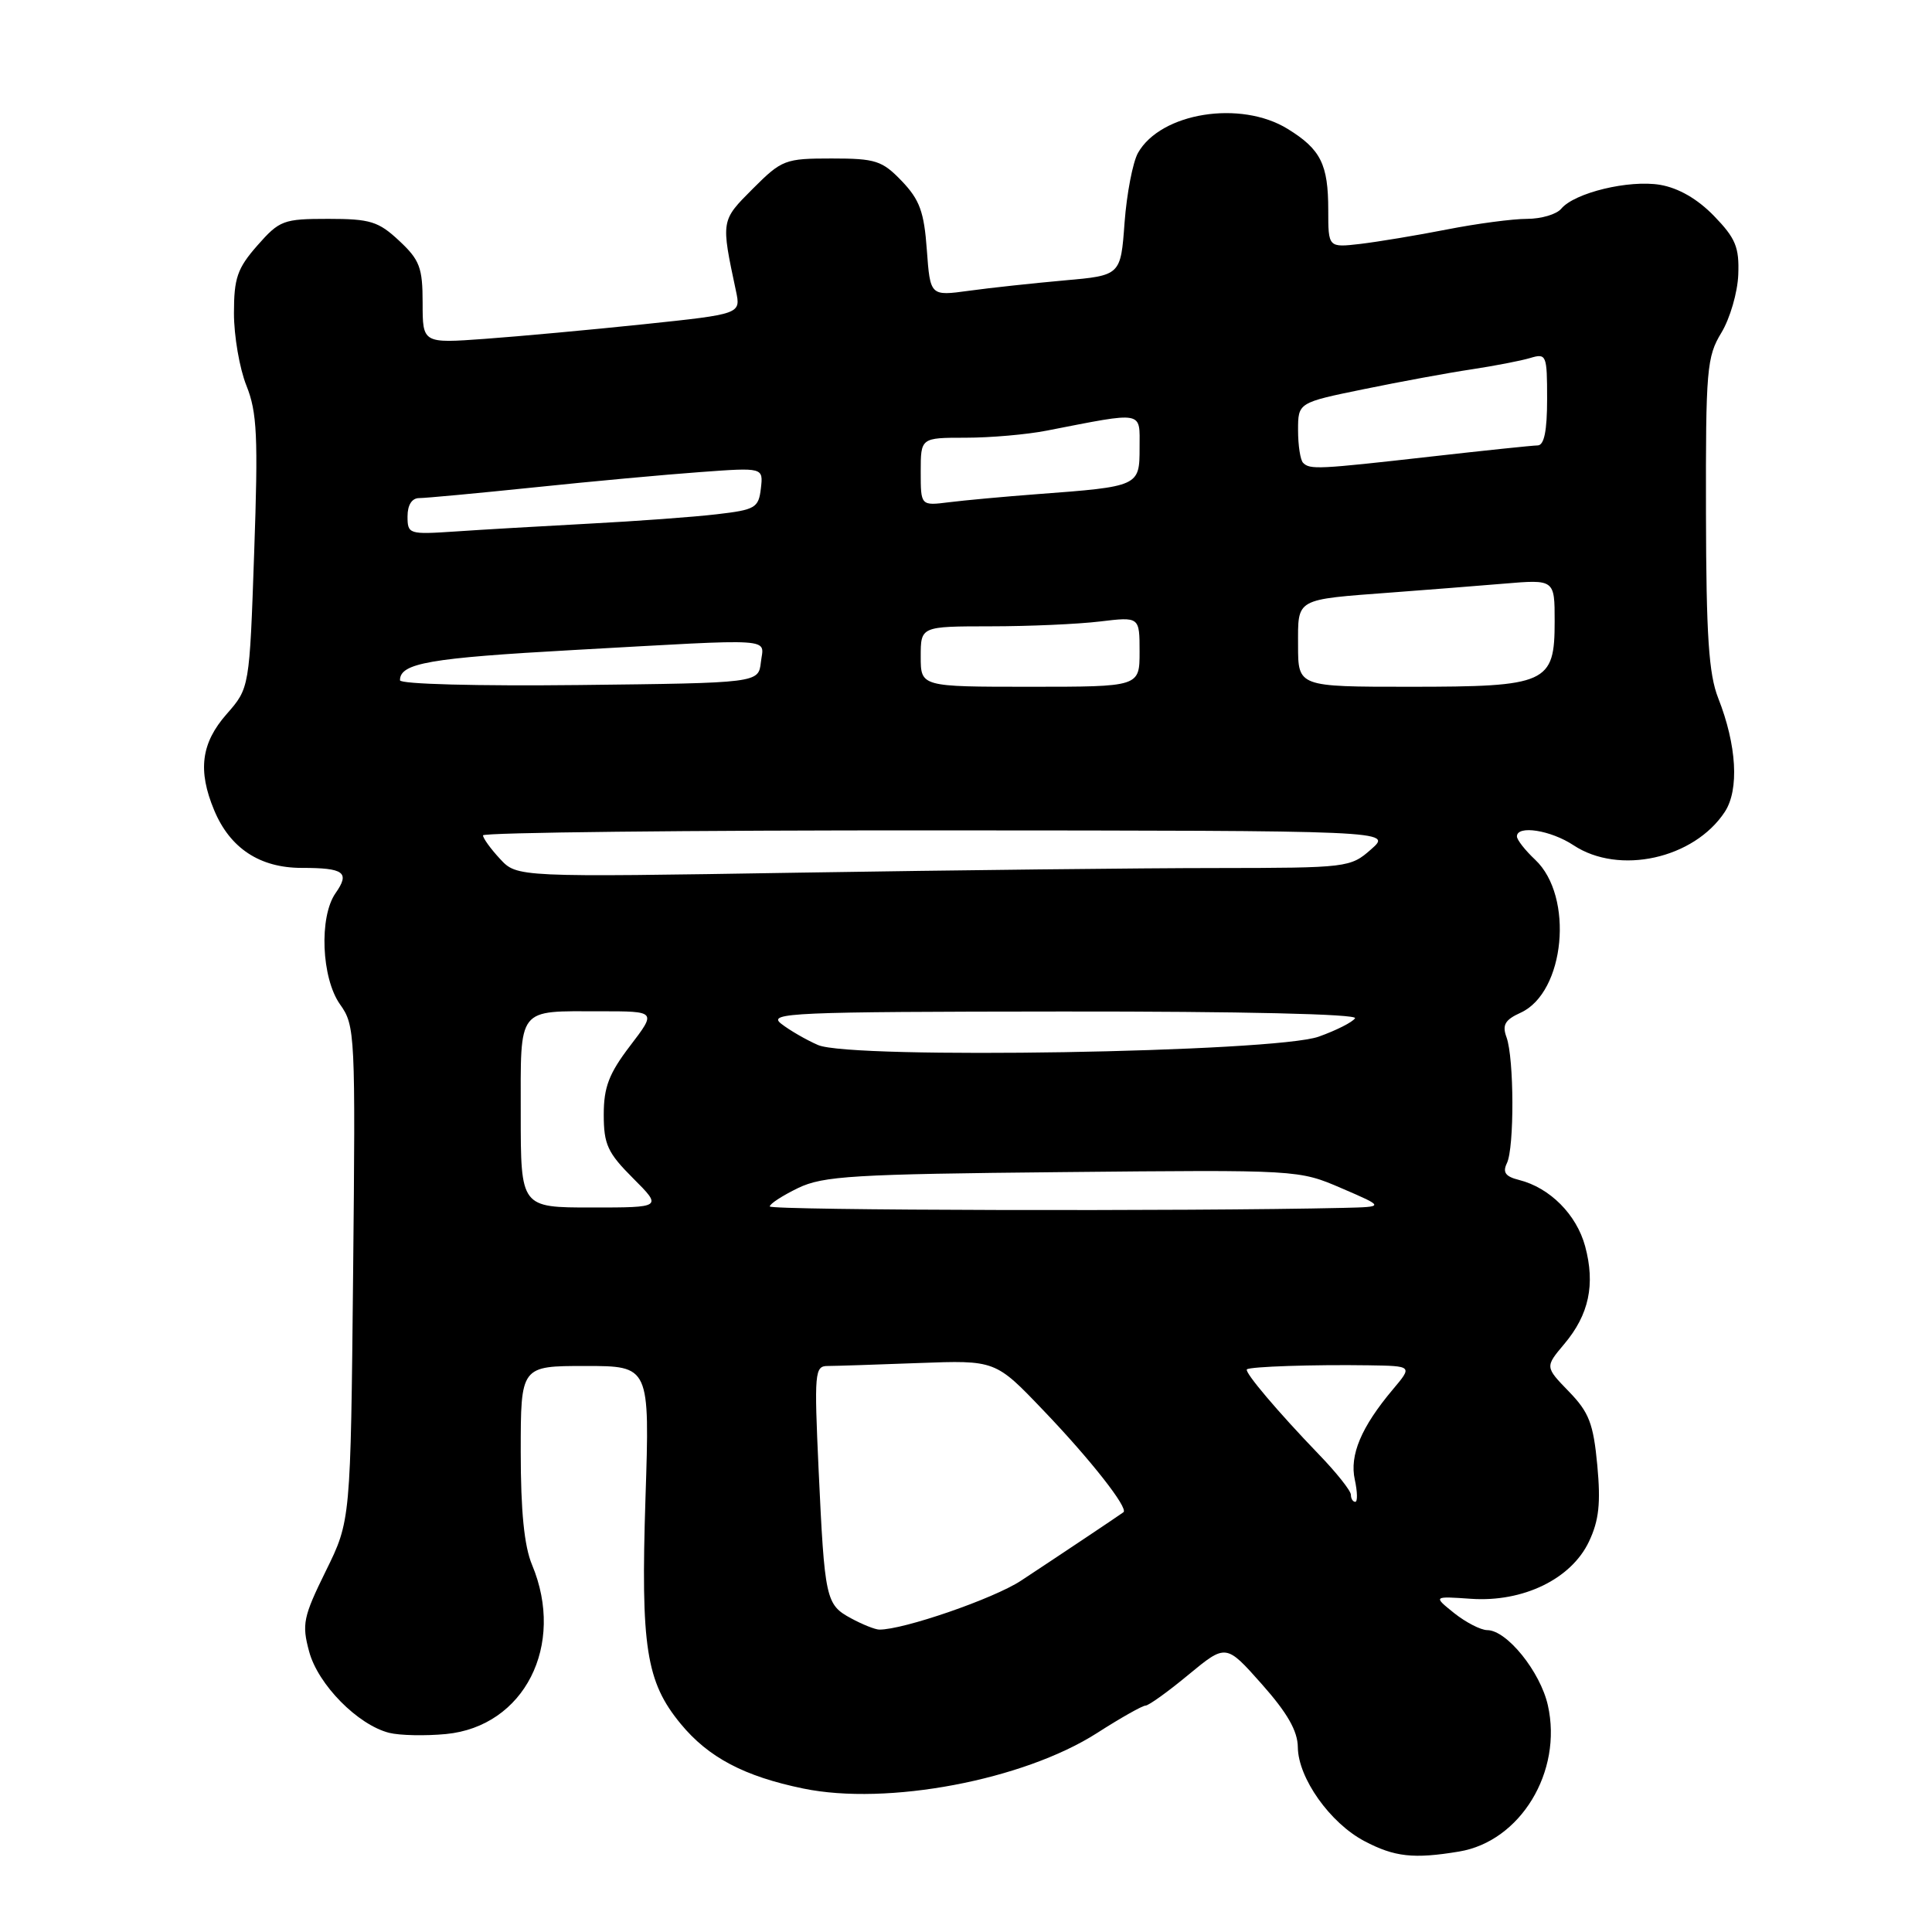<?xml version="1.0" encoding="UTF-8" standalone="no"?>
<!DOCTYPE svg PUBLIC "-//W3C//DTD SVG 1.1//EN" "http://www.w3.org/Graphics/SVG/1.1/DTD/svg11.dtd" >
<svg xmlns="http://www.w3.org/2000/svg" xmlns:xlink="http://www.w3.org/1999/xlink" version="1.1" viewBox="0 0 256 256">
 <g >
 <path fill="currentColor"
d=" M 193.33 245.34 C 201.46 244.00 207.08 234.75 205.10 225.96 C 204.10 221.51 199.66 216.00 197.06 216.00 C 196.20 215.99 194.24 214.98 192.69 213.75 C 189.89 211.50 189.89 211.50 194.93 211.85 C 201.82 212.32 208.19 209.23 210.54 204.28 C 211.87 201.48 212.12 199.19 211.65 194.15 C 211.13 188.63 210.56 187.14 207.88 184.38 C 204.72 181.12 204.72 181.12 207.28 178.08 C 210.55 174.20 211.40 170.20 210.04 165.14 C 208.90 160.93 205.37 157.38 201.28 156.35 C 199.48 155.90 199.08 155.35 199.67 154.13 C 200.67 152.09 200.63 140.21 199.62 137.44 C 199.02 135.81 199.42 135.13 201.49 134.19 C 207.37 131.51 208.59 118.78 203.42 113.92 C 202.09 112.67 201.00 111.28 201.00 110.83 C 201.00 109.30 205.48 110.00 208.50 112.00 C 214.53 115.99 224.47 113.79 228.55 107.57 C 230.47 104.63 230.13 98.74 227.67 92.50 C 226.42 89.33 226.08 84.25 226.05 68.00 C 226.01 48.96 226.16 47.26 228.09 44.09 C 229.23 42.21 230.24 38.75 230.33 36.39 C 230.47 32.76 229.98 31.57 227.12 28.62 C 224.92 26.35 222.41 24.91 219.97 24.49 C 215.84 23.80 208.63 25.54 206.87 27.66 C 206.25 28.40 204.22 29.00 202.34 29.00 C 200.45 29.00 195.67 29.63 191.71 30.41 C 187.74 31.19 182.59 32.04 180.25 32.32 C 176.00 32.81 176.00 32.81 176.00 27.84 C 176.00 21.77 175.01 19.79 170.64 17.09 C 164.40 13.23 153.81 14.92 150.79 20.26 C 150.10 21.49 149.30 25.65 149.01 29.50 C 148.50 36.50 148.50 36.50 141.00 37.16 C 136.88 37.53 131.20 38.14 128.38 38.53 C 123.26 39.23 123.26 39.23 122.81 33.11 C 122.45 28.08 121.86 26.47 119.50 24.00 C 116.89 21.28 116.03 21.00 110.20 21.00 C 104.02 21.00 103.60 21.16 99.75 25.01 C 95.51 29.26 95.52 29.16 97.52 38.56 C 98.17 41.61 98.17 41.61 85.34 42.96 C 78.28 43.70 68.79 44.57 64.25 44.90 C 56.00 45.50 56.00 45.50 56.00 40.15 C 56.00 35.46 55.62 34.45 52.89 31.90 C 50.15 29.34 49.06 29.00 43.50 29.00 C 37.55 29.00 37.04 29.19 34.10 32.53 C 31.44 35.56 31.00 36.85 31.00 41.51 C 31.00 44.51 31.74 48.82 32.65 51.09 C 34.07 54.63 34.22 57.82 33.68 73.20 C 33.06 91.17 33.06 91.17 30.03 94.62 C 26.65 98.46 26.18 102.10 28.38 107.36 C 30.48 112.40 34.43 115.00 39.97 115.00 C 45.60 115.00 46.40 115.59 44.46 118.35 C 42.26 121.50 42.59 129.61 45.06 133.09 C 47.06 135.89 47.11 136.98 46.79 168.74 C 46.46 201.50 46.46 201.50 43.17 208.17 C 40.18 214.25 39.98 215.21 40.96 218.83 C 42.13 223.21 47.41 228.56 51.57 229.61 C 52.97 229.96 56.35 230.03 59.09 229.77 C 69.47 228.77 74.95 218.00 70.50 207.35 C 69.46 204.87 69.00 200.23 69.00 192.38 C 69.00 181.00 69.00 181.00 77.55 181.00 C 86.10 181.00 86.10 181.00 85.53 198.49 C 84.89 218.25 85.61 222.85 90.19 228.41 C 93.86 232.87 98.62 235.38 106.44 236.99 C 117.56 239.29 135.59 235.88 145.34 229.65 C 148.47 227.64 151.38 226.00 151.79 226.00 C 152.20 226.00 154.77 224.16 157.49 221.90 C 162.45 217.81 162.45 217.81 167.19 223.15 C 170.58 226.97 171.95 229.36 171.97 231.52 C 172.01 235.59 176.23 241.55 180.78 243.95 C 184.78 246.06 187.31 246.34 193.33 245.34 Z  M 112.76 214.43 C 109.42 212.62 109.27 211.92 108.47 194.75 C 107.88 181.86 107.95 181.00 109.67 181.00 C 110.68 181.00 116.09 180.82 121.70 180.61 C 131.90 180.23 131.90 180.23 138.24 186.87 C 144.49 193.39 149.57 199.86 148.86 200.38 C 148.29 200.81 139.92 206.40 135.27 209.46 C 131.66 211.83 119.68 215.97 116.50 215.93 C 115.95 215.92 114.27 215.25 112.76 214.43 Z  M 179.00 198.06 C 179.00 197.54 177.09 195.13 174.75 192.71 C 169.30 187.05 164.86 181.80 165.22 181.45 C 165.59 181.08 174.05 180.80 181.34 180.91 C 187.18 181.00 187.18 181.00 184.55 184.12 C 180.37 189.09 178.80 192.82 179.52 196.07 C 179.87 197.68 179.90 199.00 179.58 199.00 C 179.26 199.00 179.00 198.58 179.00 198.06 Z  M 102.00 159.86 C 102.00 159.51 103.69 158.42 105.75 157.42 C 109.07 155.82 113.07 155.58 140.79 155.31 C 172.08 155.00 172.08 155.00 177.79 157.46 C 183.50 159.92 183.50 159.92 178.00 160.05 C 157.74 160.52 102.00 160.39 102.00 159.86 Z  M 69.00 147.61 C 69.00 133.26 68.42 134.00 79.58 134.00 C 86.99 134.00 86.99 134.00 83.49 138.58 C 80.69 142.25 80.00 144.05 80.00 147.69 C 80.00 151.64 80.51 152.75 83.88 156.12 C 87.76 160.00 87.76 160.00 78.38 160.00 C 69.00 160.00 69.00 160.00 69.00 147.61 Z  M 108.39 138.47 C 106.80 137.78 104.60 136.50 103.50 135.64 C 101.67 134.20 104.87 134.06 140.81 134.03 C 164.53 134.01 179.89 134.37 179.55 134.92 C 179.24 135.43 177.07 136.53 174.74 137.36 C 168.91 139.45 112.77 140.39 108.39 138.47 Z  M 66.25 113.80 C 65.01 112.47 64.00 111.06 64.00 110.69 C 64.00 110.31 91.11 110.01 124.25 110.03 C 184.50 110.06 184.50 110.06 181.69 112.53 C 178.94 114.96 178.57 115.00 161.19 115.02 C 151.46 115.02 126.62 115.30 106.00 115.63 C 68.50 116.24 68.50 116.24 66.25 113.80 Z  M 53.00 90.14 C 53.00 87.87 56.88 87.19 76.00 86.13 C 103.36 84.61 101.19 84.46 100.82 87.75 C 100.50 90.50 100.50 90.50 76.75 90.77 C 63.23 90.92 53.00 90.65 53.00 90.14 Z  M 122.00 87.00 C 122.00 83.00 122.00 83.00 131.25 82.99 C 136.34 82.99 142.86 82.70 145.75 82.35 C 151.00 81.72 151.00 81.72 151.00 86.36 C 151.00 91.00 151.00 91.00 136.50 91.00 C 122.00 91.00 122.00 91.00 122.00 87.00 Z  M 172.00 85.52 C 172.00 79.20 171.49 79.48 184.50 78.50 C 188.90 78.17 195.54 77.65 199.25 77.34 C 206.00 76.77 206.00 76.77 206.00 82.33 C 206.00 90.56 205.03 91.00 186.78 91.00 C 172.00 91.00 172.00 91.00 172.00 85.52 Z  M 54.00 68.42 C 54.00 66.91 54.58 66.00 55.54 66.00 C 56.39 66.00 63.25 65.36 70.79 64.58 C 78.33 63.79 88.24 62.88 92.82 62.55 C 101.14 61.94 101.14 61.94 100.82 64.72 C 100.52 67.29 100.09 67.55 95.00 68.14 C 91.97 68.50 84.33 69.06 78.00 69.39 C 71.67 69.73 63.69 70.19 60.25 70.43 C 54.19 70.83 54.00 70.78 54.00 68.42 Z  M 122.00 62.51 C 122.00 58.00 122.00 58.00 127.95 58.00 C 131.22 58.00 136.06 57.58 138.70 57.06 C 151.75 54.52 151.00 54.39 151.00 59.33 C 151.00 64.44 150.94 64.47 137.40 65.48 C 133.06 65.81 127.81 66.29 125.75 66.55 C 122.00 67.02 122.00 67.02 122.00 62.51 Z  M 172.67 61.33 C 172.30 60.97 172.00 59.02 172.00 57.01 C 172.00 53.35 172.00 53.35 180.75 51.56 C 185.56 50.57 191.97 49.39 195.00 48.94 C 198.03 48.48 201.51 47.81 202.75 47.44 C 204.91 46.79 205.00 47.01 205.00 52.88 C 205.00 57.10 204.61 59.01 203.75 59.02 C 203.06 59.03 196.65 59.70 189.50 60.51 C 174.62 62.19 173.58 62.24 172.67 61.33 Z "/>
</g>
</svg>